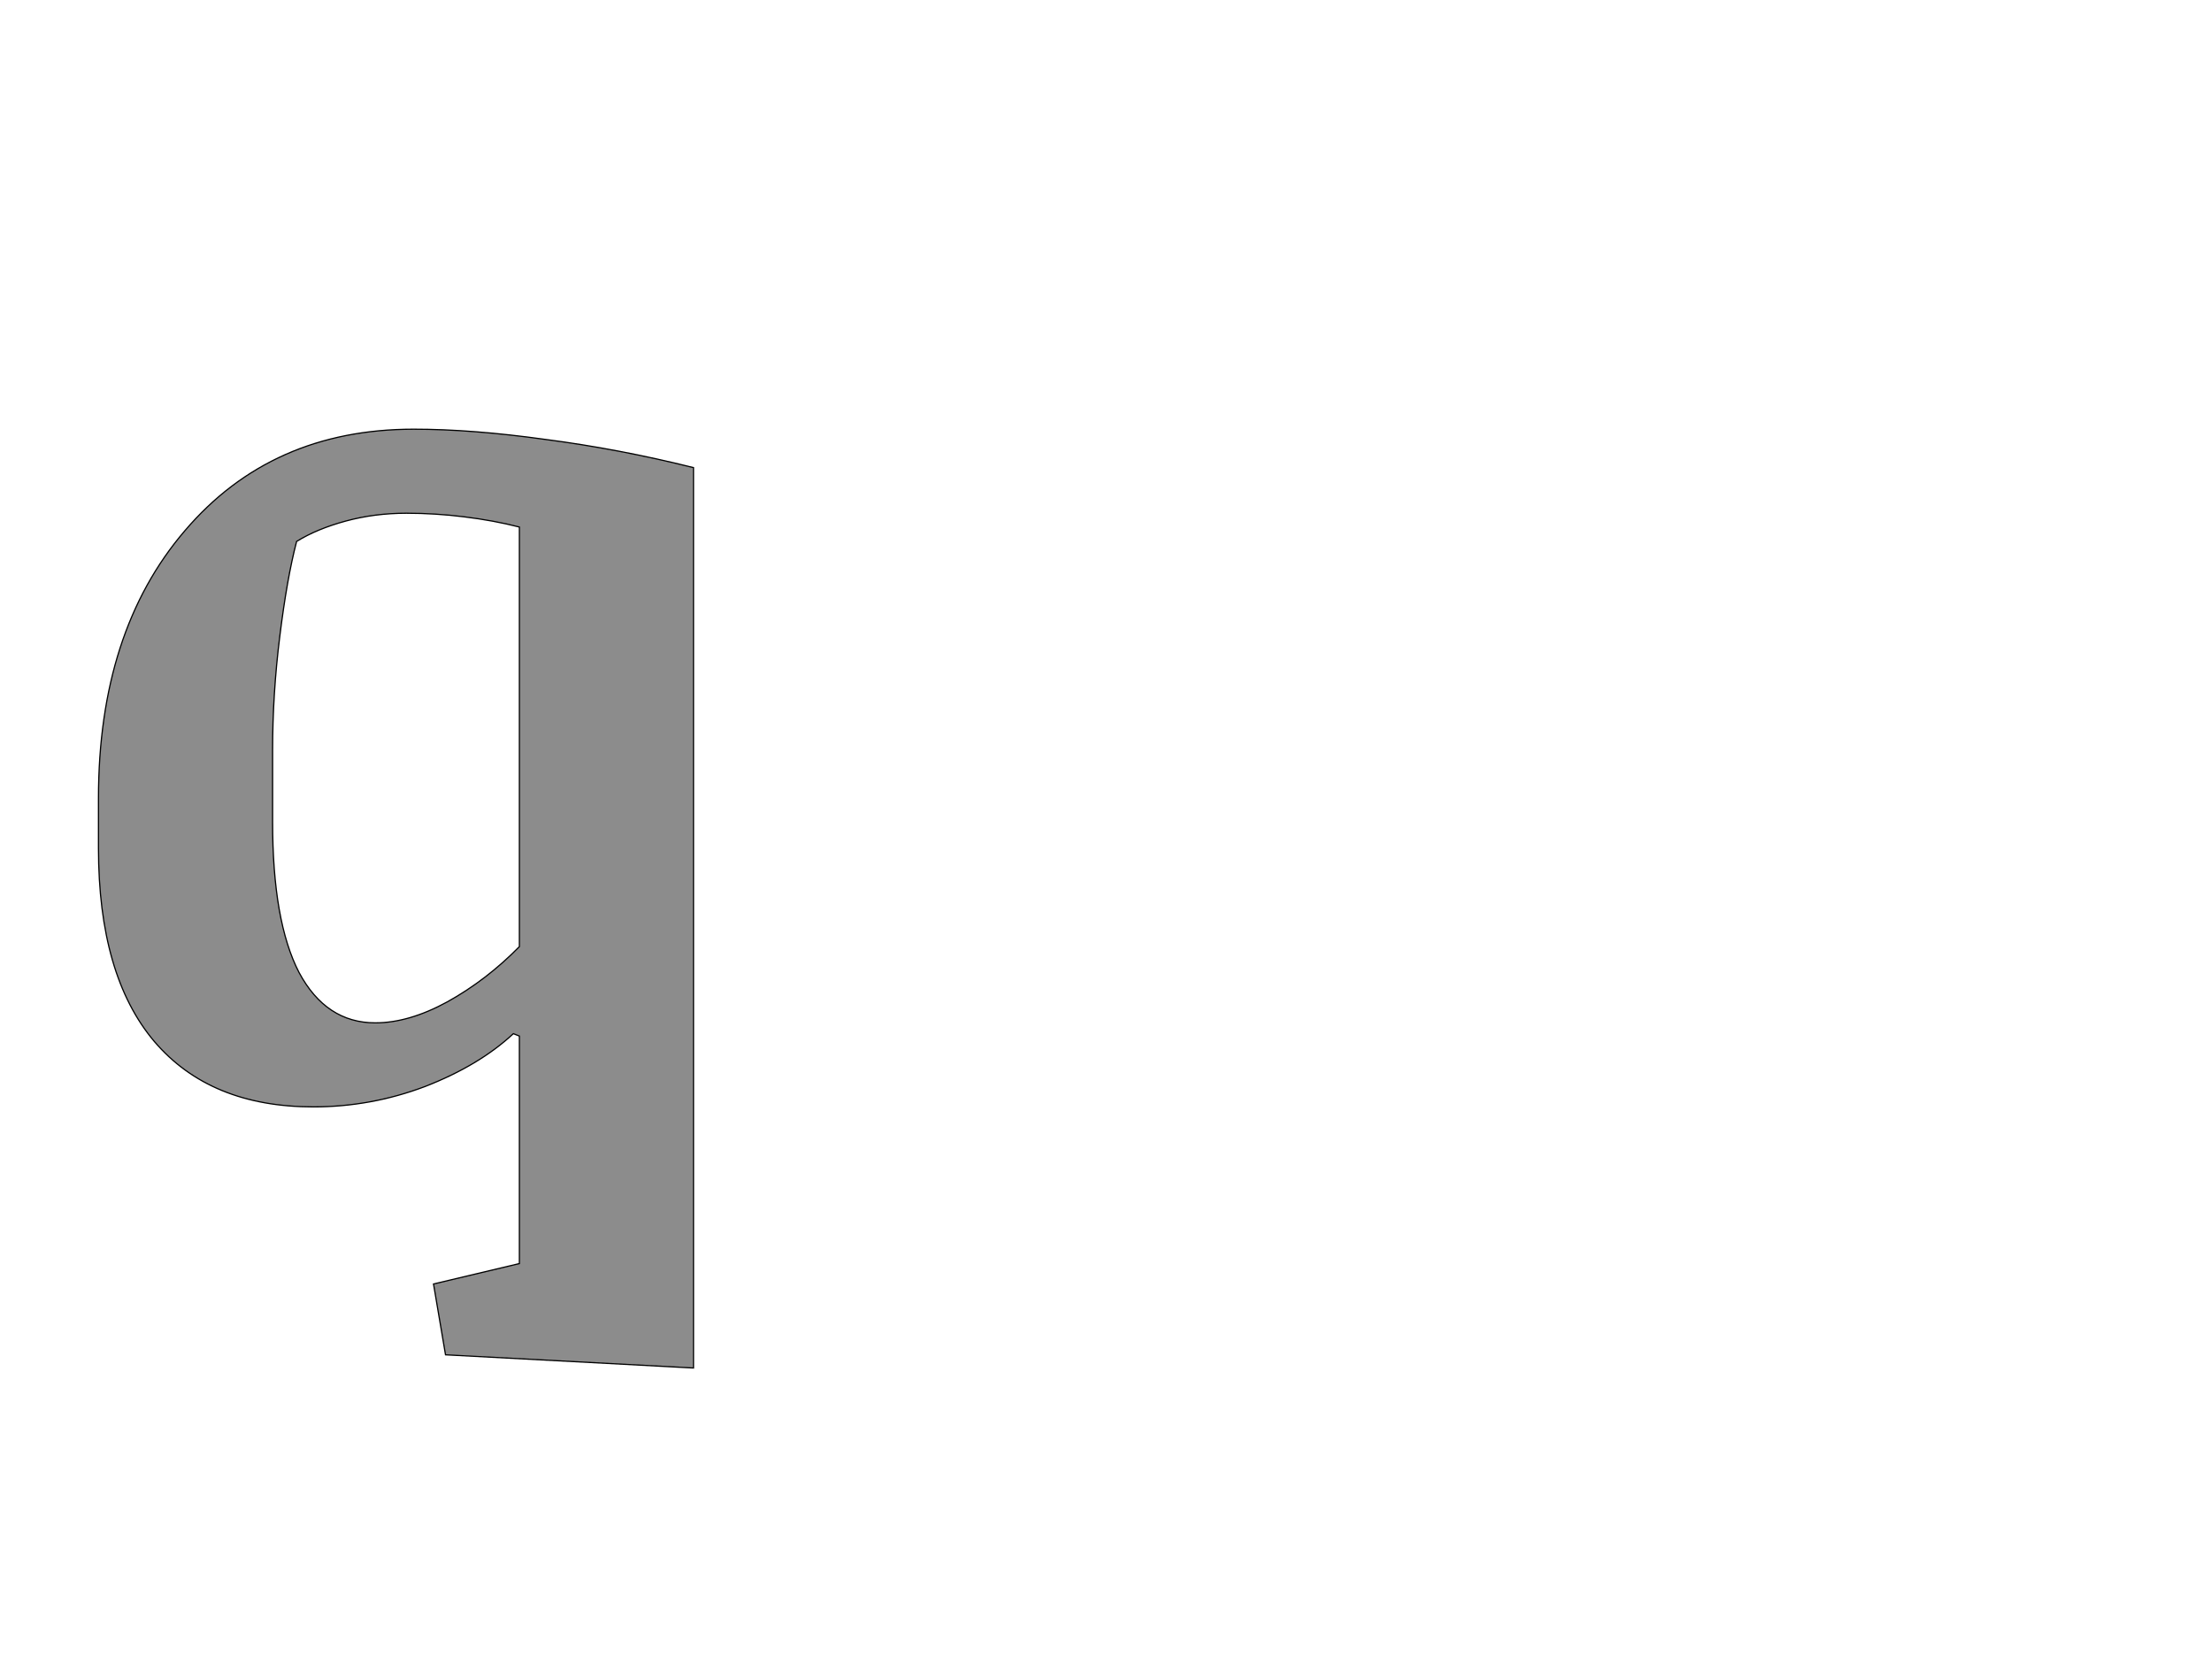 <!--
BEGIN METADATA

BBOX_X_MIN 64
BBOX_Y_MIN -457
BBOX_X_MAX 1055
BBOX_Y_MAX 1107
WIDTH 991
HEIGHT 1564
H_BEARING_X 64
H_BEARING_Y 1107
H_ADVANCE 1167
V_BEARING_X -519
V_BEARING_Y 615
V_ADVANCE 2795
ORIGIN_X 0
ORIGIN_Y 0

END METADATA
-->

<svg width='3684px' height='2795px' xmlns='http://www.w3.org/2000/svg' version='1.1'>

 <!-- make sure glyph is visible within svg window -->
 <g fill-rule='nonzero'  transform='translate(100 1822)'>

  <!-- draw actual outline using lines and Bezier curves-->
  <path fill='black' stroke='black' fill-opacity='0.45'  stroke-width='2'  d='
 M 765,-96
 L 755,-100
 Q 698,-47 608,-12
 Q 518,22 422,22
 Q 250,22 157,-87
 Q 64,-197 64,-409
 L 64,-492
 Q 64,-770 208,-938
 Q 352,-1107 589,-1107
 Q 686,-1107 808,-1090
 Q 931,-1074 1055,-1043
 L 1055,457
 L 642,435
 L 622,317
 L 765,283
 L 765,-96
 Z

 M 354,-453
 Q 354,-287 398,-202
 Q 443,-118 525,-118
 Q 581,-118 645,-153
 Q 710,-189 765,-245
 L 765,-944
 Q 722,-955 673,-961
 Q 625,-967 577,-967
 Q 524,-967 476,-954
 Q 428,-941 394,-920
 Q 378,-859 366,-762
 Q 354,-666 354,-572
 L 354,-453
 Z

  '/>
 </g>
</svg>
